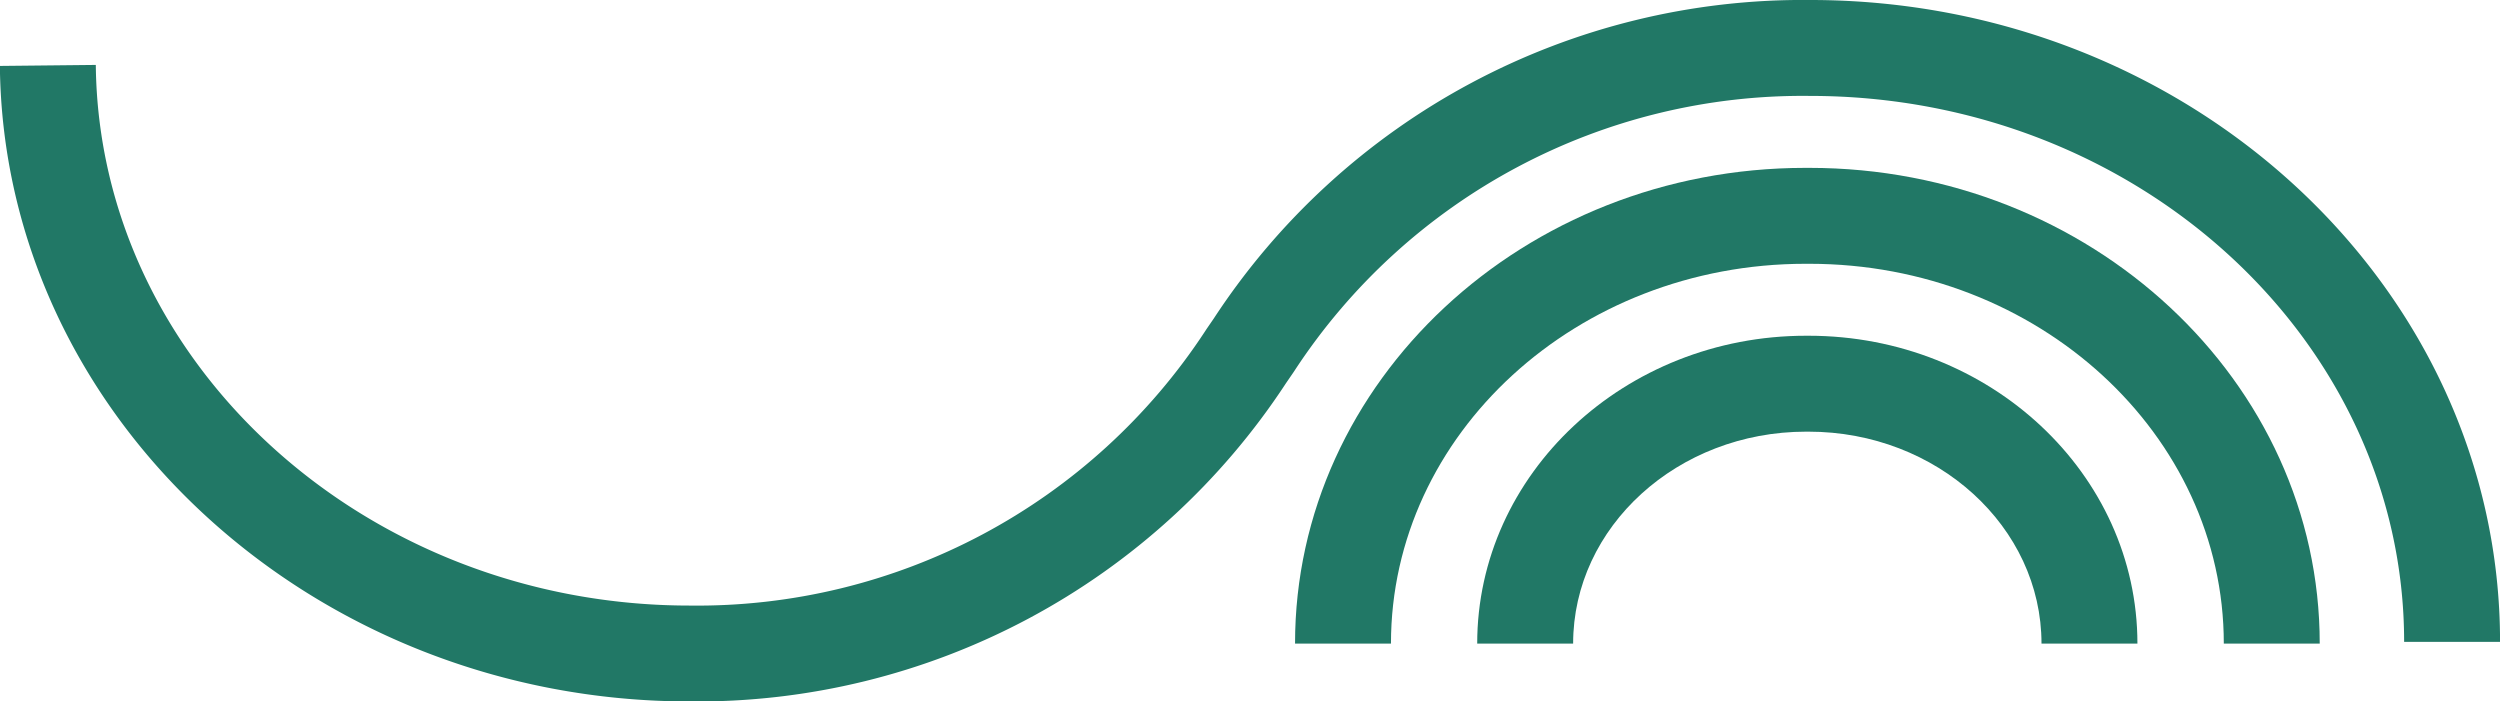 <svg xmlns="http://www.w3.org/2000/svg" width="102.193" height="28.673" viewBox="0 0 102.193 28.673">
  <g id="Grupo_421" data-name="Grupo 421" transform="translate(415.695 183.173) rotate(180)">
    <path id="Trazado_1146" data-name="Trazado 1146" d="M341.7,183.173c-15.55,0-28.2-11.77-28.2-26.237h3.921c0,12.3,10.892,22.316,24.28,22.316a24.825,24.825,0,0,0,21.067-11.216l.055-.083.3-.437A28.778,28.778,0,0,1,387.5,154.5c15.4,0,28.051,11.654,28.2,25.978l-3.921.041c-.126-12.185-11.018-22.1-24.279-22.1a24.827,24.827,0,0,0-21.068,11.216l-.054.083-.3.437A28.779,28.779,0,0,1,341.7,183.173Z" fill="#217866"/>
    <path id="Trazado_1147" data-name="Trazado 1147" d="M349.566,178.771H349.4c-11.5,0-20.861-8.723-20.861-19.447h3.921c0,8.561,7.6,15.526,16.94,15.526h.163c9.341,0,16.941-6.964,16.941-15.526h3.921C370.428,170.047,361.07,178.771,349.566,178.771Z" transform="translate(-7.668 -2.46)" fill="#217866"/>
    <path id="Trazado_1148" data-name="Trazado 1148" d="M357.284,171.909h-.1c-7.413,0-13.444-5.645-13.444-12.585h3.921c0,4.777,4.272,8.664,9.523,8.664h.1c5.251,0,9.523-3.886,9.523-8.664h3.921C370.728,166.263,364.7,171.909,357.284,171.909Z" transform="translate(-15.417 -2.46)" fill="#217866"/>
  </g>
</svg>
